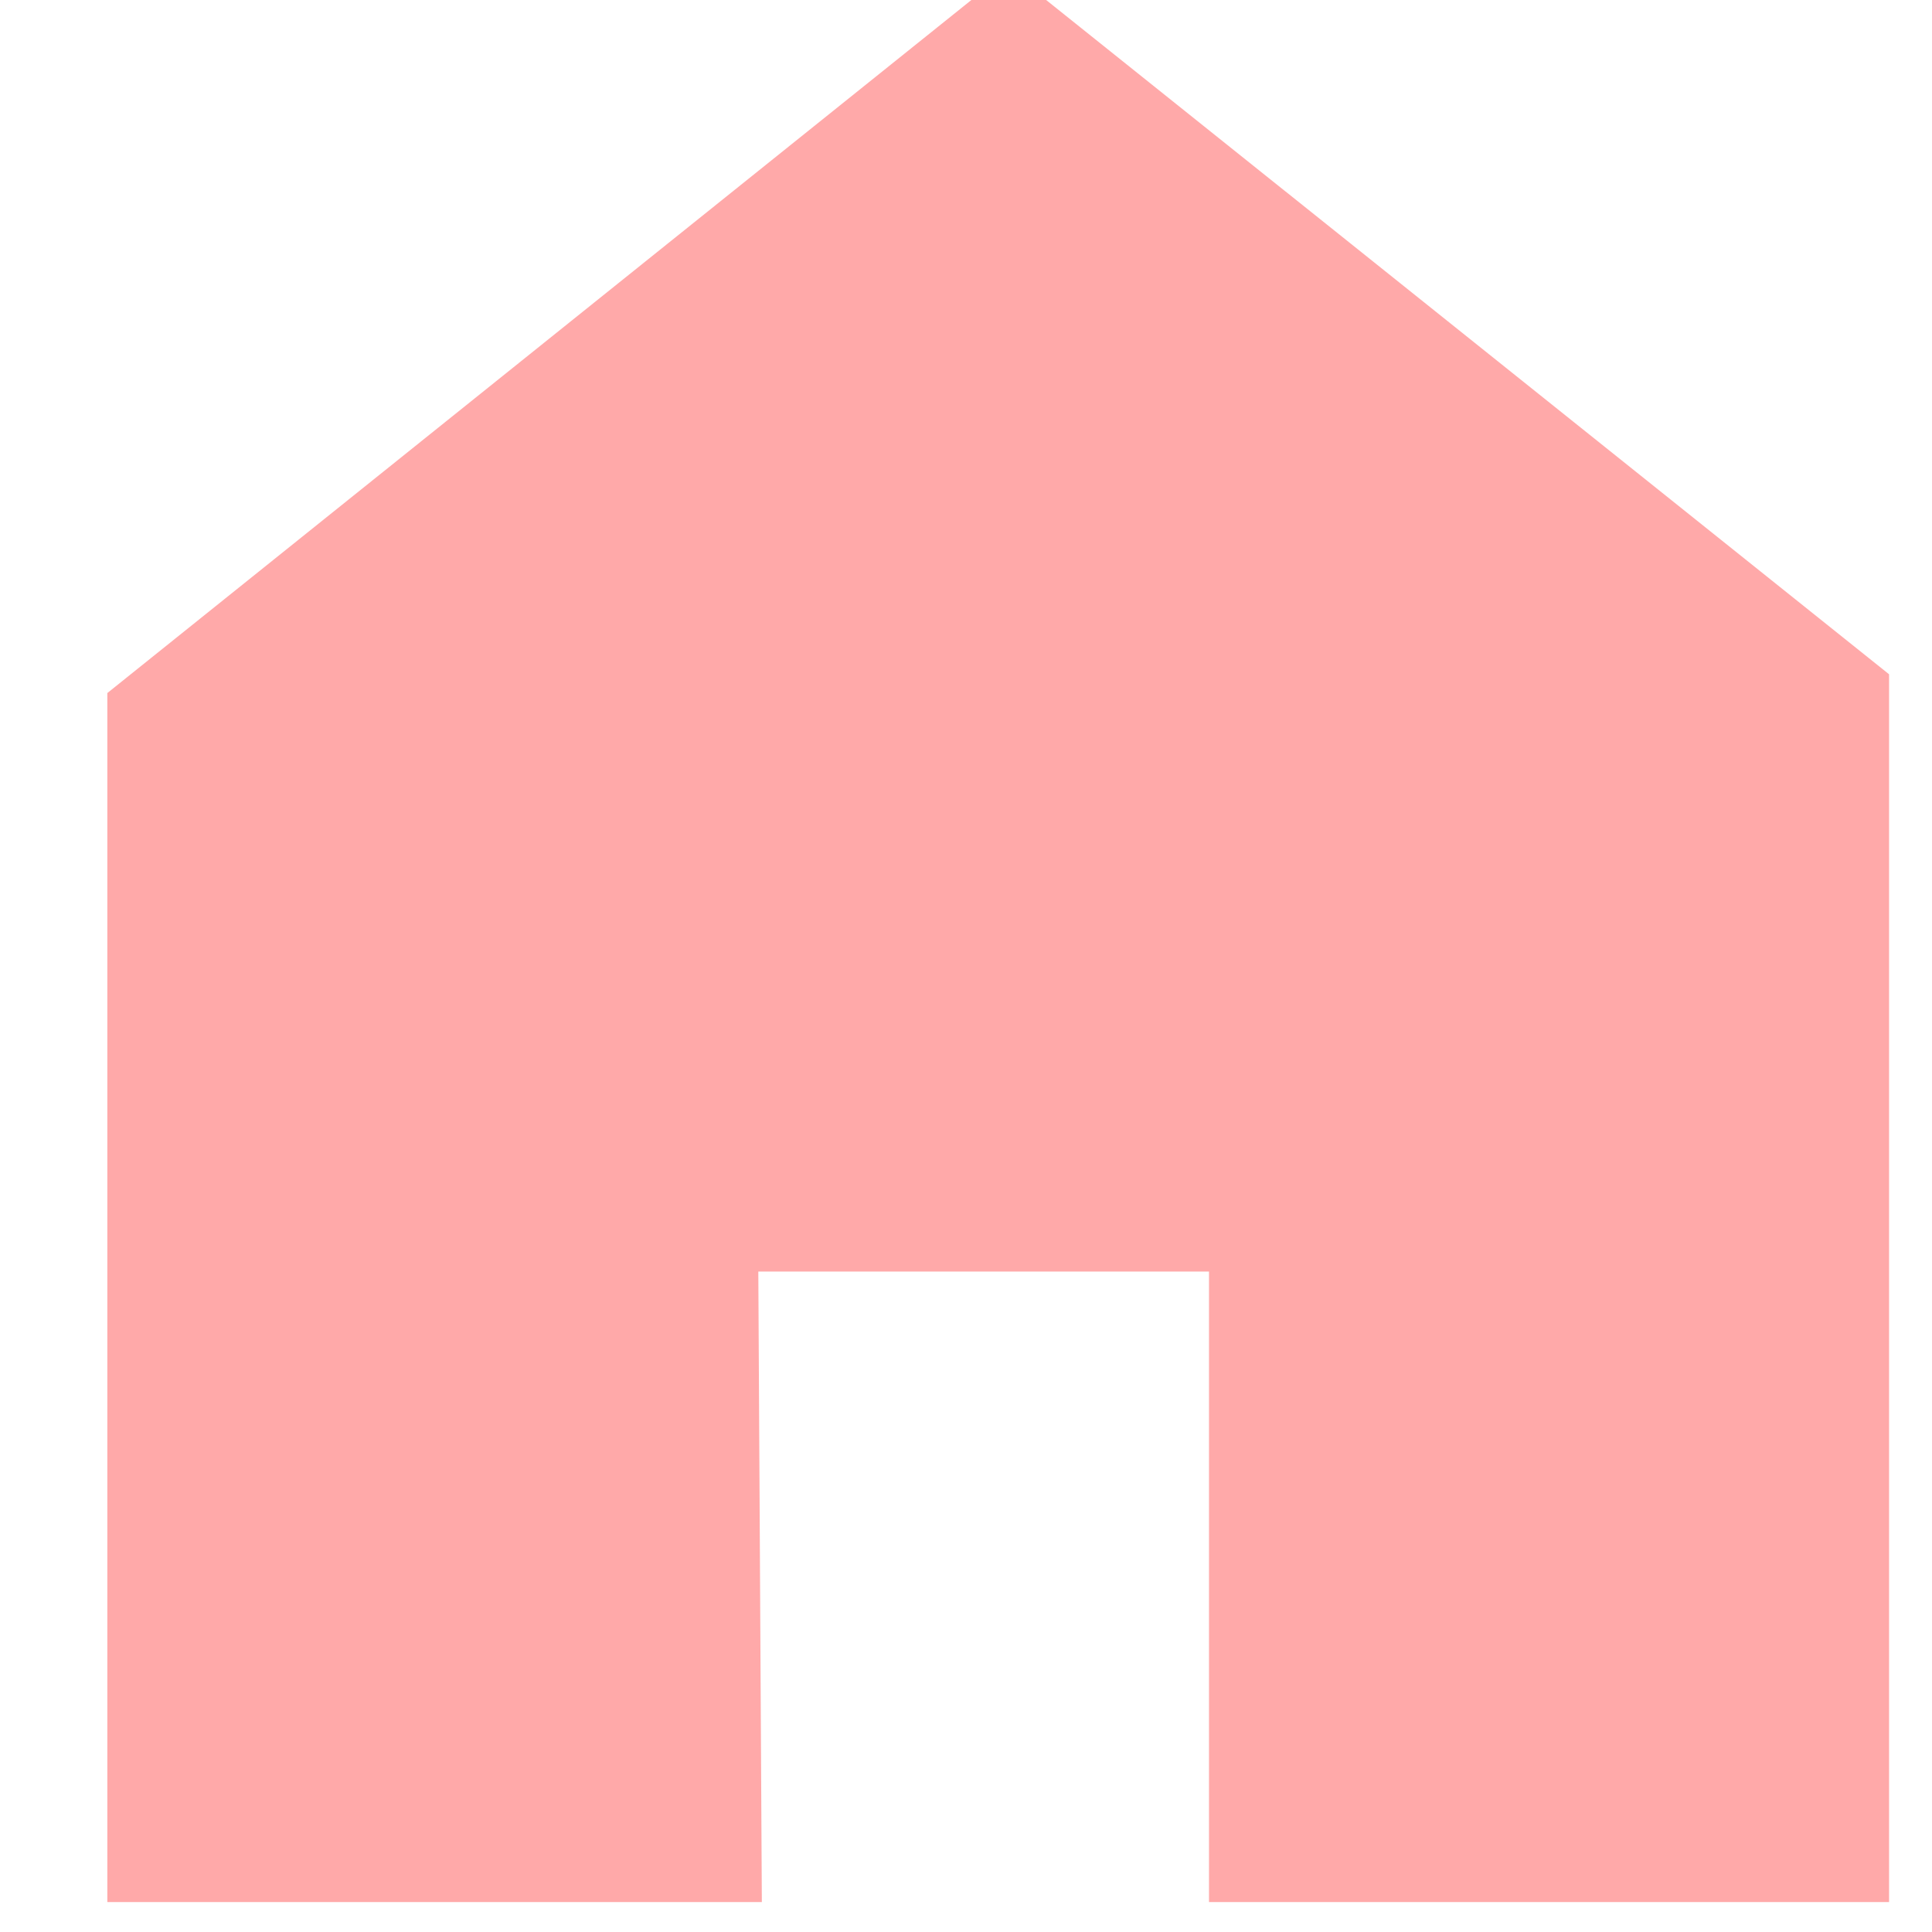 <svg width="18" height="18" viewBox="0 0 18 18" fill="none" xmlns="http://www.w3.org/2000/svg">
<g clip-path="url(#clip0_1640_1838)">
<path d="M9.398 -0.279L1 6.457V17.721H7.098L7.065 11.847H11.264V17.721H17.6V6.282L9.398 -0.279Z" fill="#FFA9A9"/>
</g>
<defs>
<clipPath id="clip0_1640_1838">
<rect width="18" height="18" fill="white"/>
</clipPath>
</defs>
</svg>
